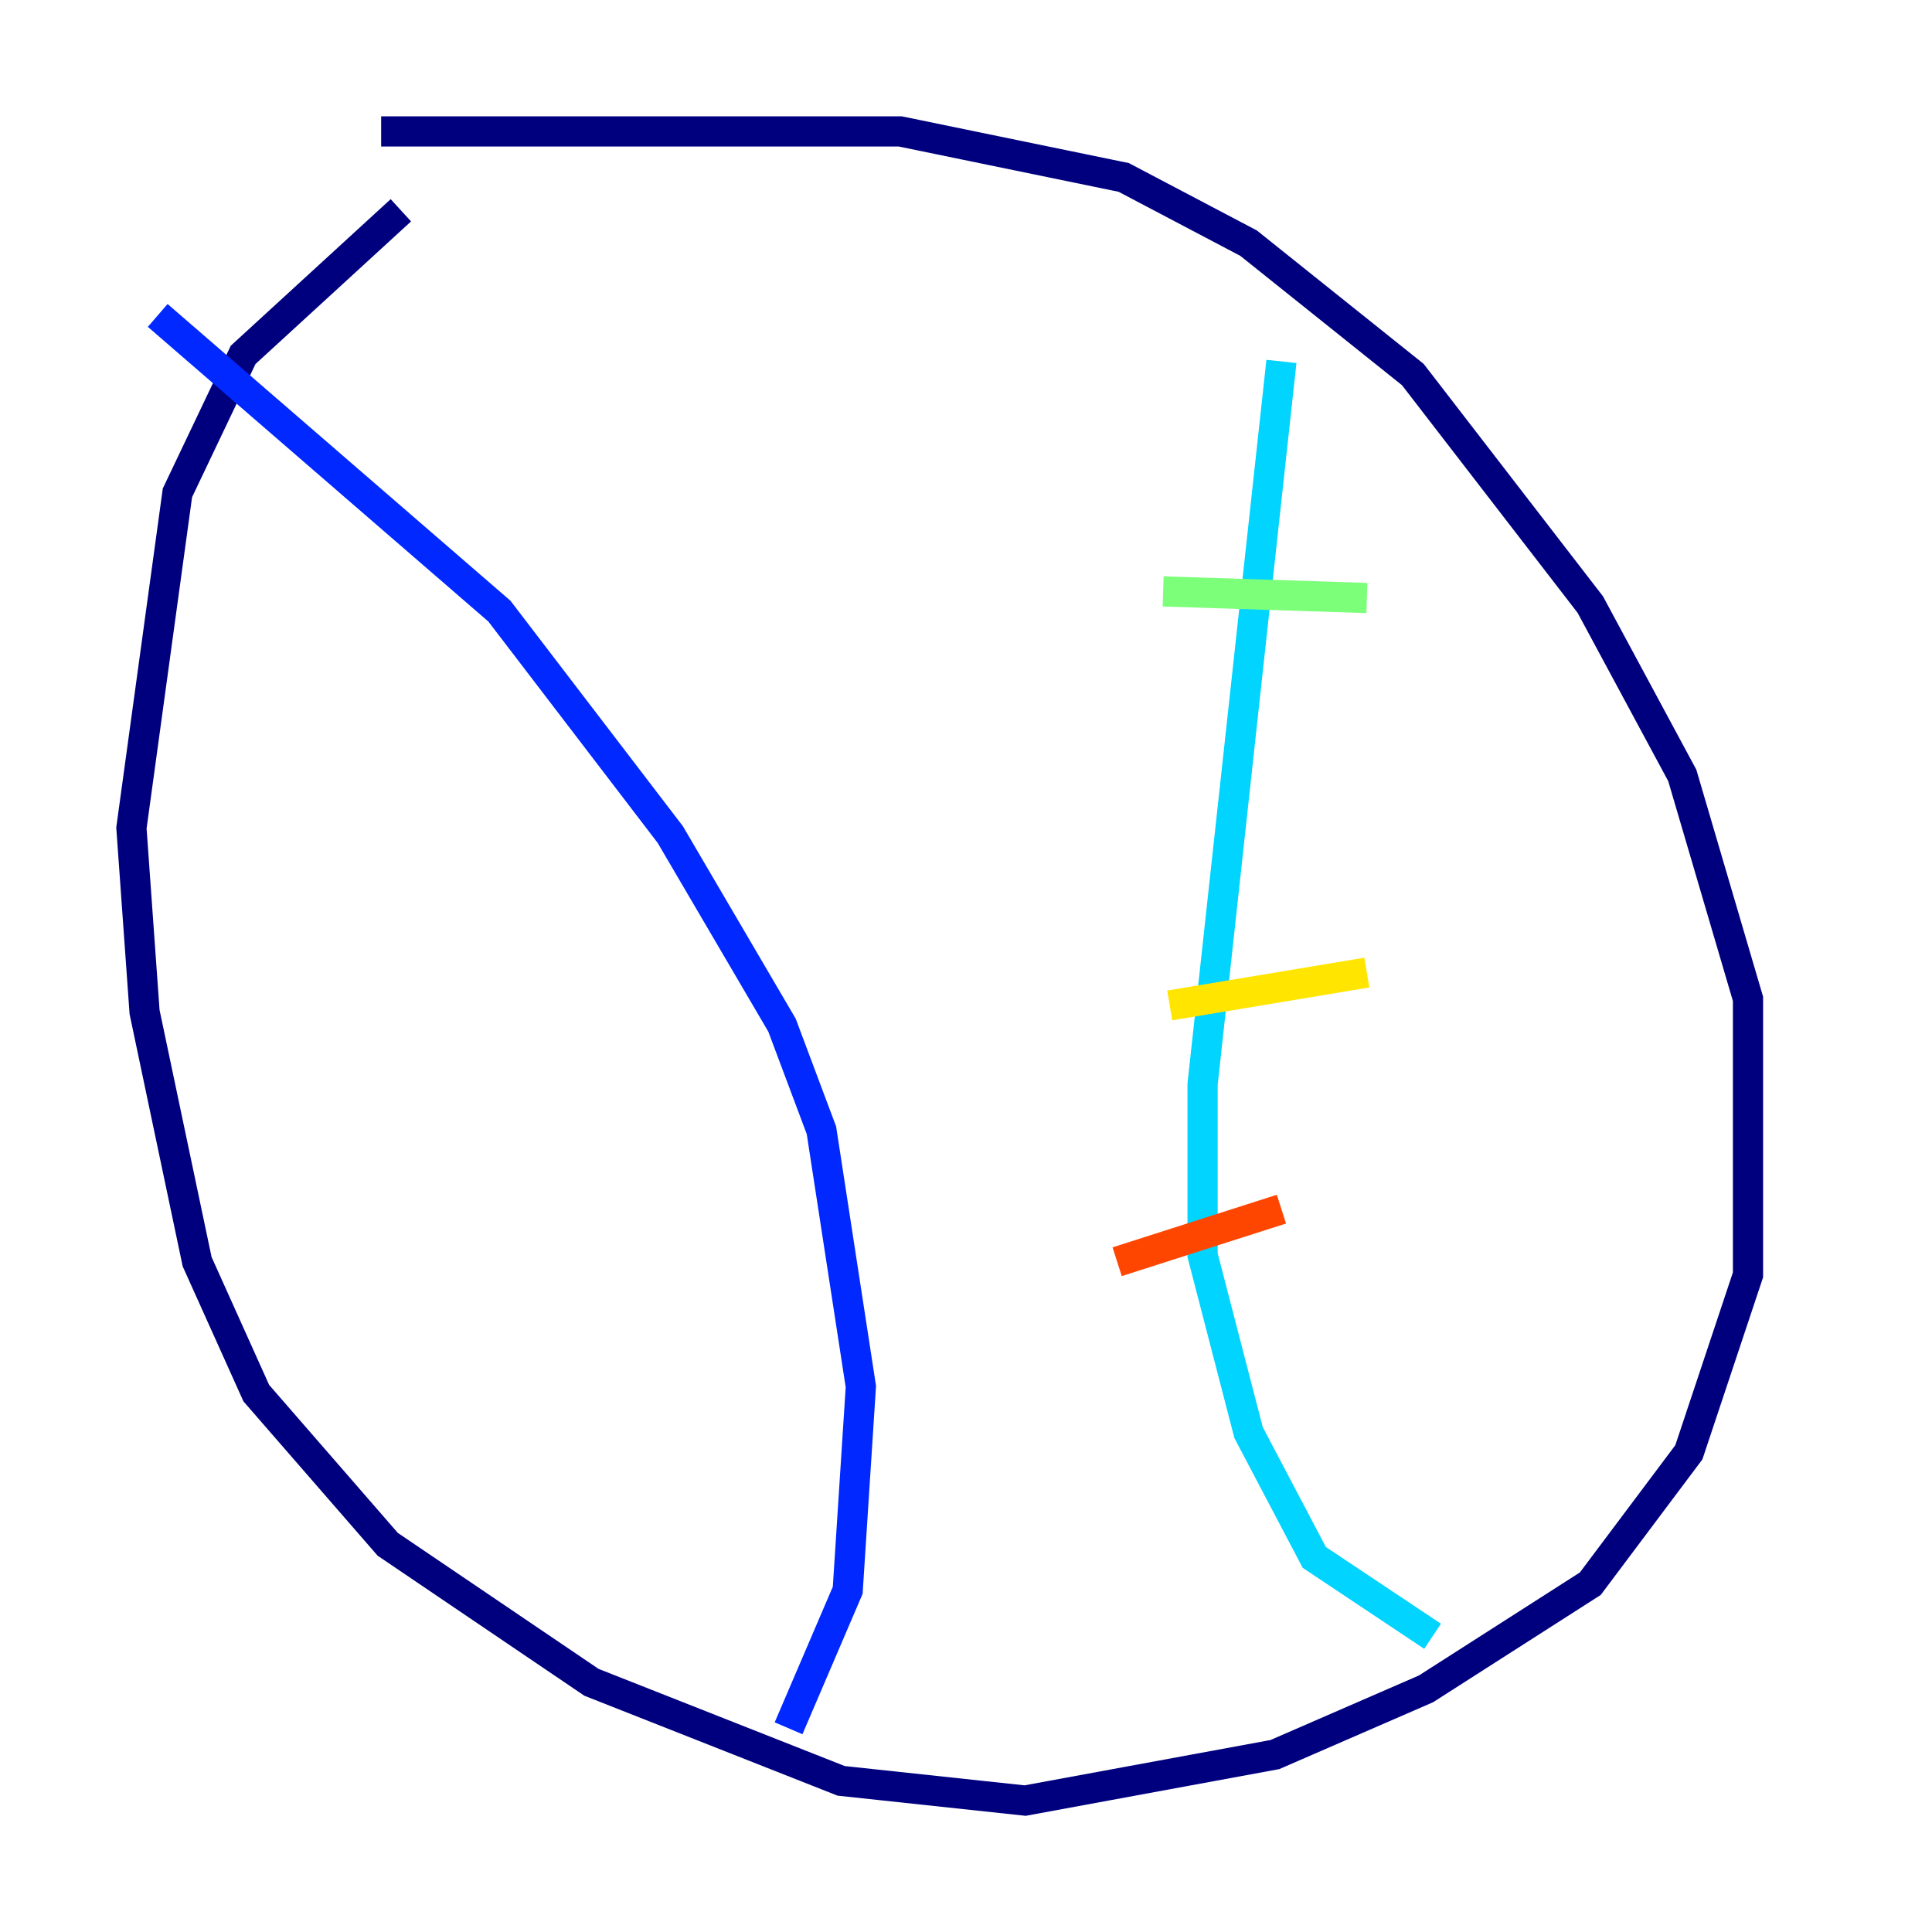 <?xml version="1.0" encoding="utf-8" ?>
<svg baseProfile="tiny" height="128" version="1.2" viewBox="0,0,128,128" width="128" xmlns="http://www.w3.org/2000/svg" xmlns:ev="http://www.w3.org/2001/xml-events" xmlns:xlink="http://www.w3.org/1999/xlink"><defs /><polyline fill="none" points="25.252,8.707 59.646,8.707 74.449,11.755 82.721,16.109 93.605,24.816 105.361,40.054 111.456,51.374 115.809,66.177 115.809,84.463 111.891,96.218 105.361,104.925 94.476,111.891 84.463,116.245 67.918,119.293 55.728,117.986 39.184,111.456 25.687,102.313 16.98,92.299 13.061,83.592 9.578,67.048 8.707,54.857 11.755,32.653 16.109,23.51 26.558,13.932" stroke="#00007f" stroke-width="2" /><polyline fill="none" points="10.449,20.898 33.088,40.49 44.408,55.292 51.809,67.918 54.422,74.884 57.034,91.864 56.163,105.361 52.245,114.503" stroke="#0028ff" stroke-width="2" /><polyline fill="none" points="84.898,23.946 79.674,71.837 79.674,83.156 82.721,94.912 87.075,103.184 94.912,108.408" stroke="#00d4ff" stroke-width="2" /><polyline fill="none" points="90.558,39.619 77.061,39.184" stroke="#7cff79" stroke-width="2" /><polyline fill="none" points="90.558,64.435 77.497,66.612" stroke="#ffe500" stroke-width="2" /><polyline fill="none" points="84.898,80.109 74.014,83.592" stroke="#ff4600" stroke-width="2" /><polyline fill="none" points="85.333,93.605 85.333,93.605" stroke="#7f0000" stroke-width="2" /></svg>